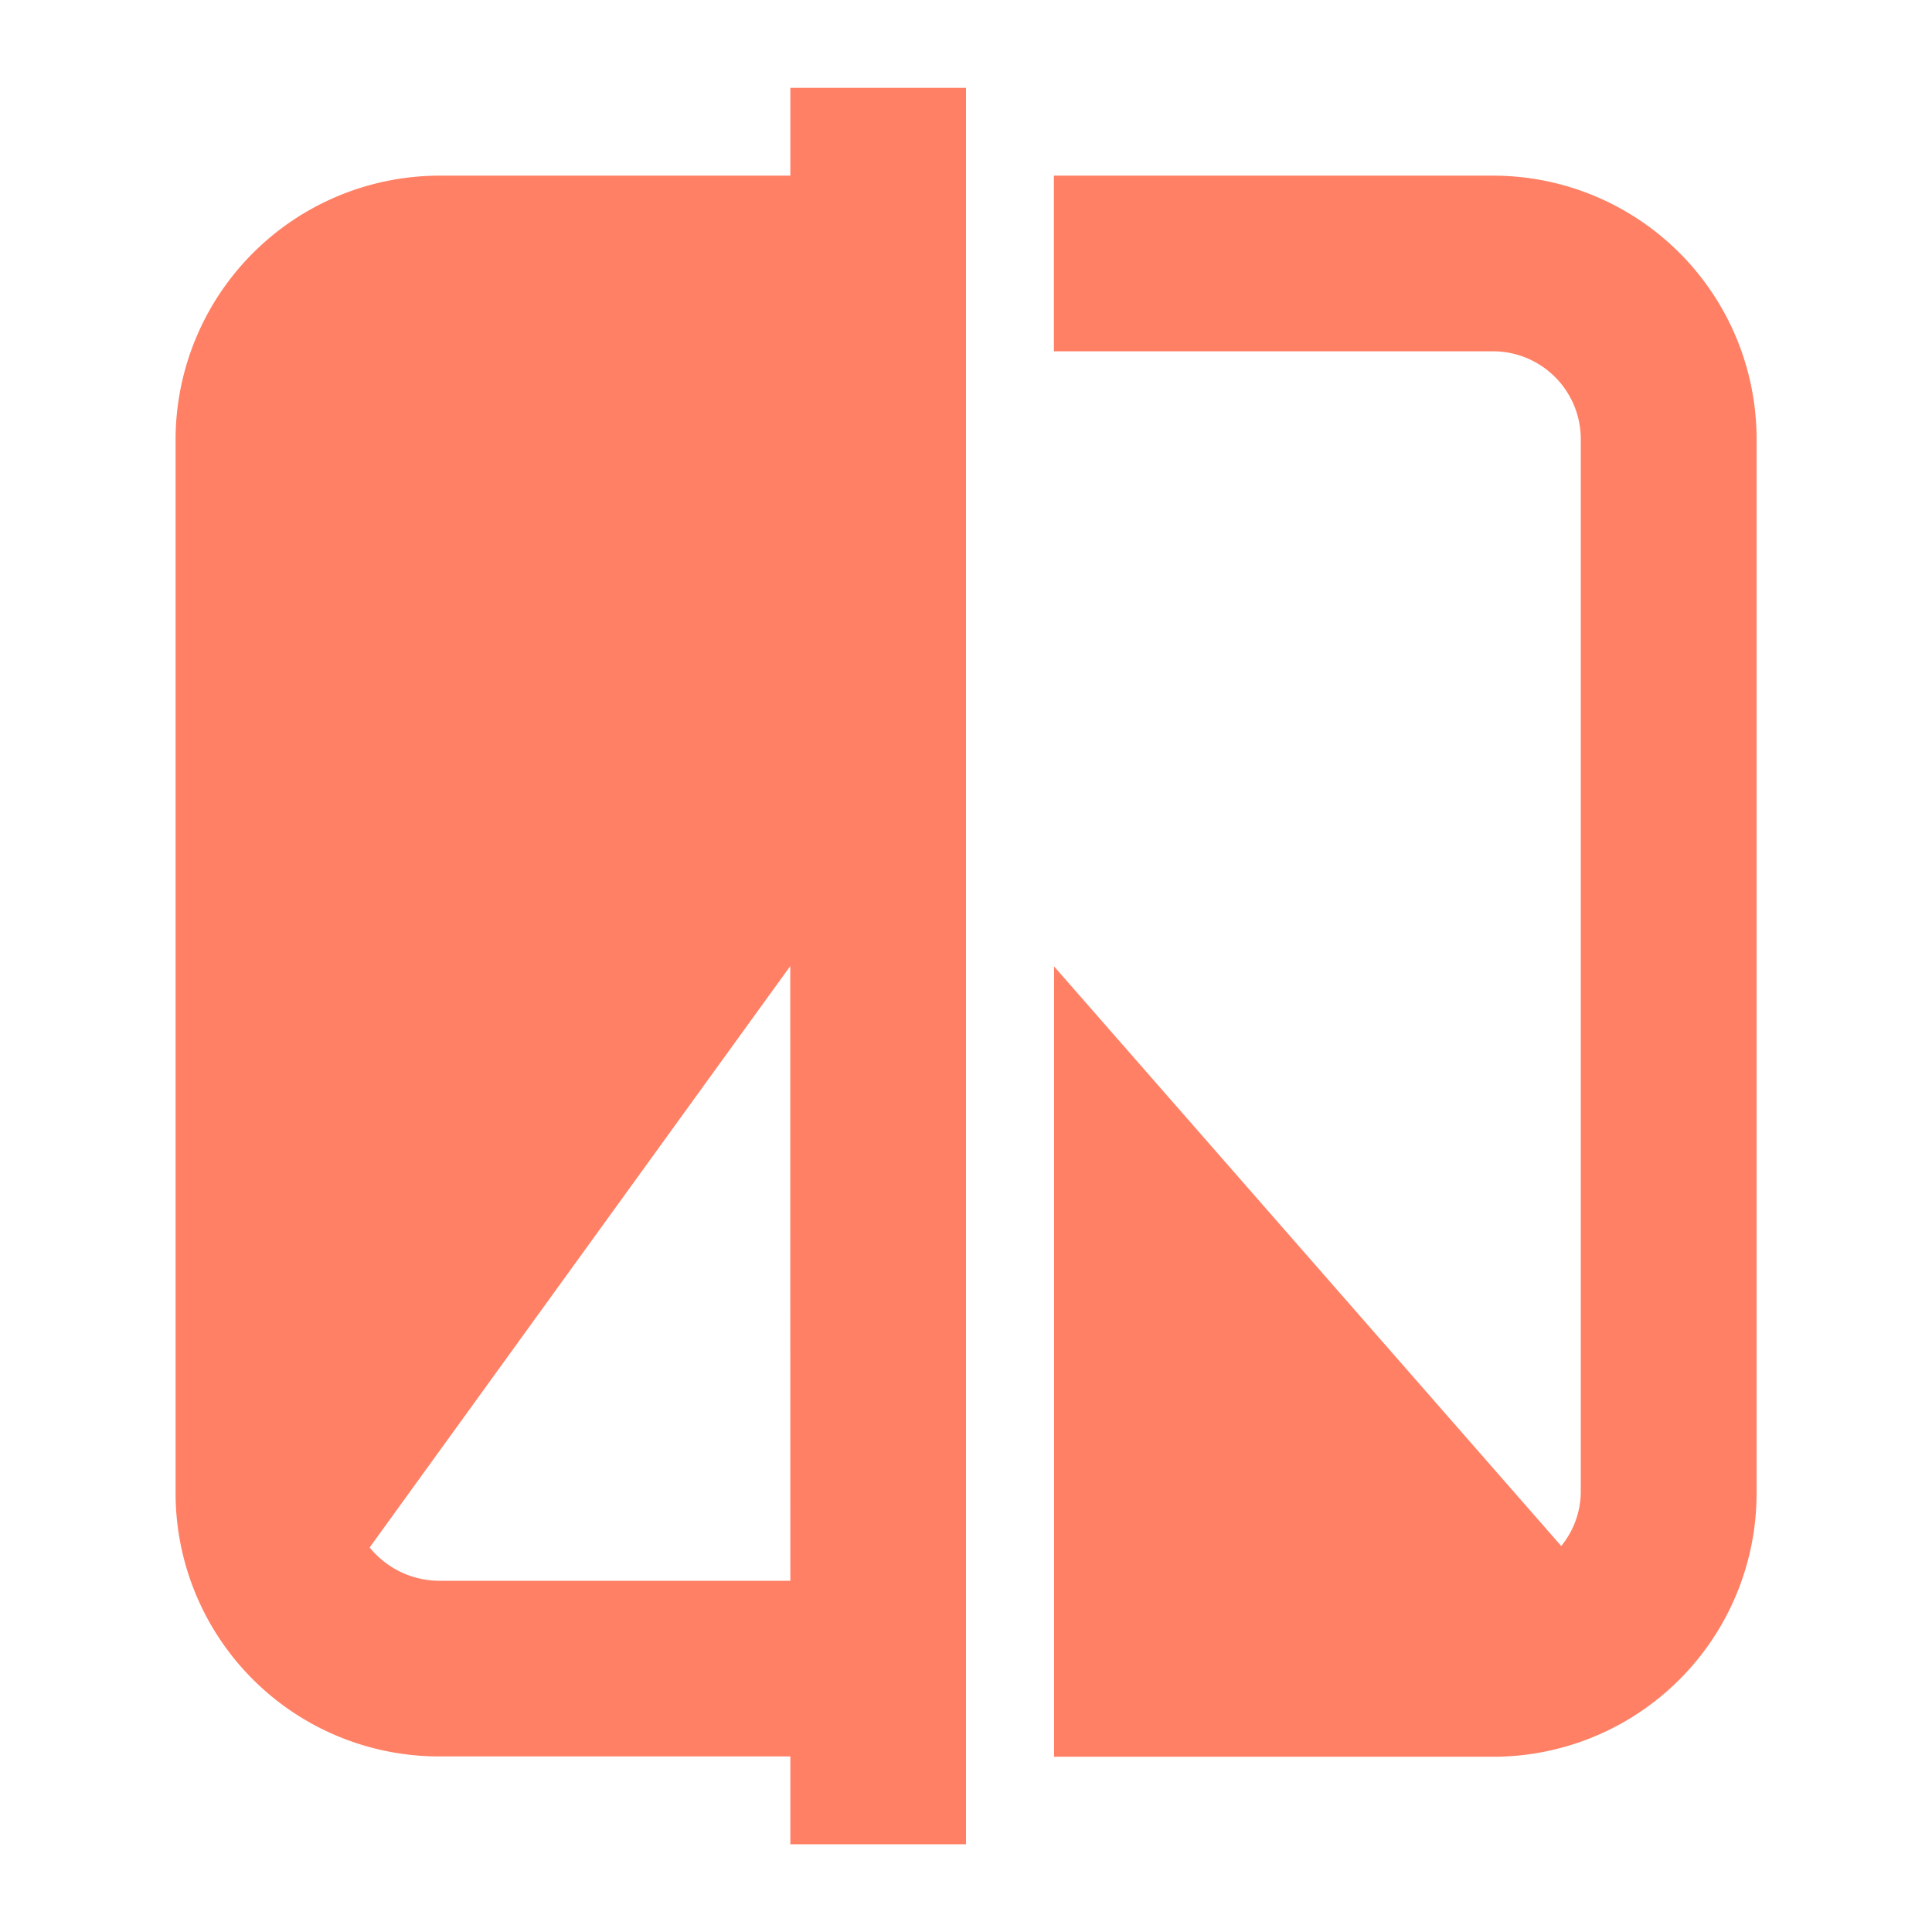 <svg xmlns="http://www.w3.org/2000/svg" width="24" height="24" viewBox="0 0 24 24"><rect width="24" height="24" fill="none"/><g transform="translate(2.182 1.091)"><path d="M1307.673,715.832h-5.454v2.182h5.454a1.091,1.091,0,0,1,1.091,1.091V732.2a1.074,1.074,0,0,1-.243.655l-6.3-7.2v9.818h5.454a3.273,3.273,0,0,0,3.273-3.273V719.1A3.273,3.273,0,0,0,1307.673,715.832Z" transform="translate(-1291.309 -714.741)" fill="#ff8065"/><path d="M1299.854,715.923h-4.364a3.282,3.282,0,0,0-3.273,3.273v13.091a3.273,3.273,0,0,0,3.273,3.273h4.364v1.091h2.182V714.832h-2.182Zm0,17.455h-4.364a1.117,1.117,0,0,1-.862-.414l5.225-7.222Z" transform="translate(-1292.218 -714.832)" fill="#ff8065"/></g></svg>